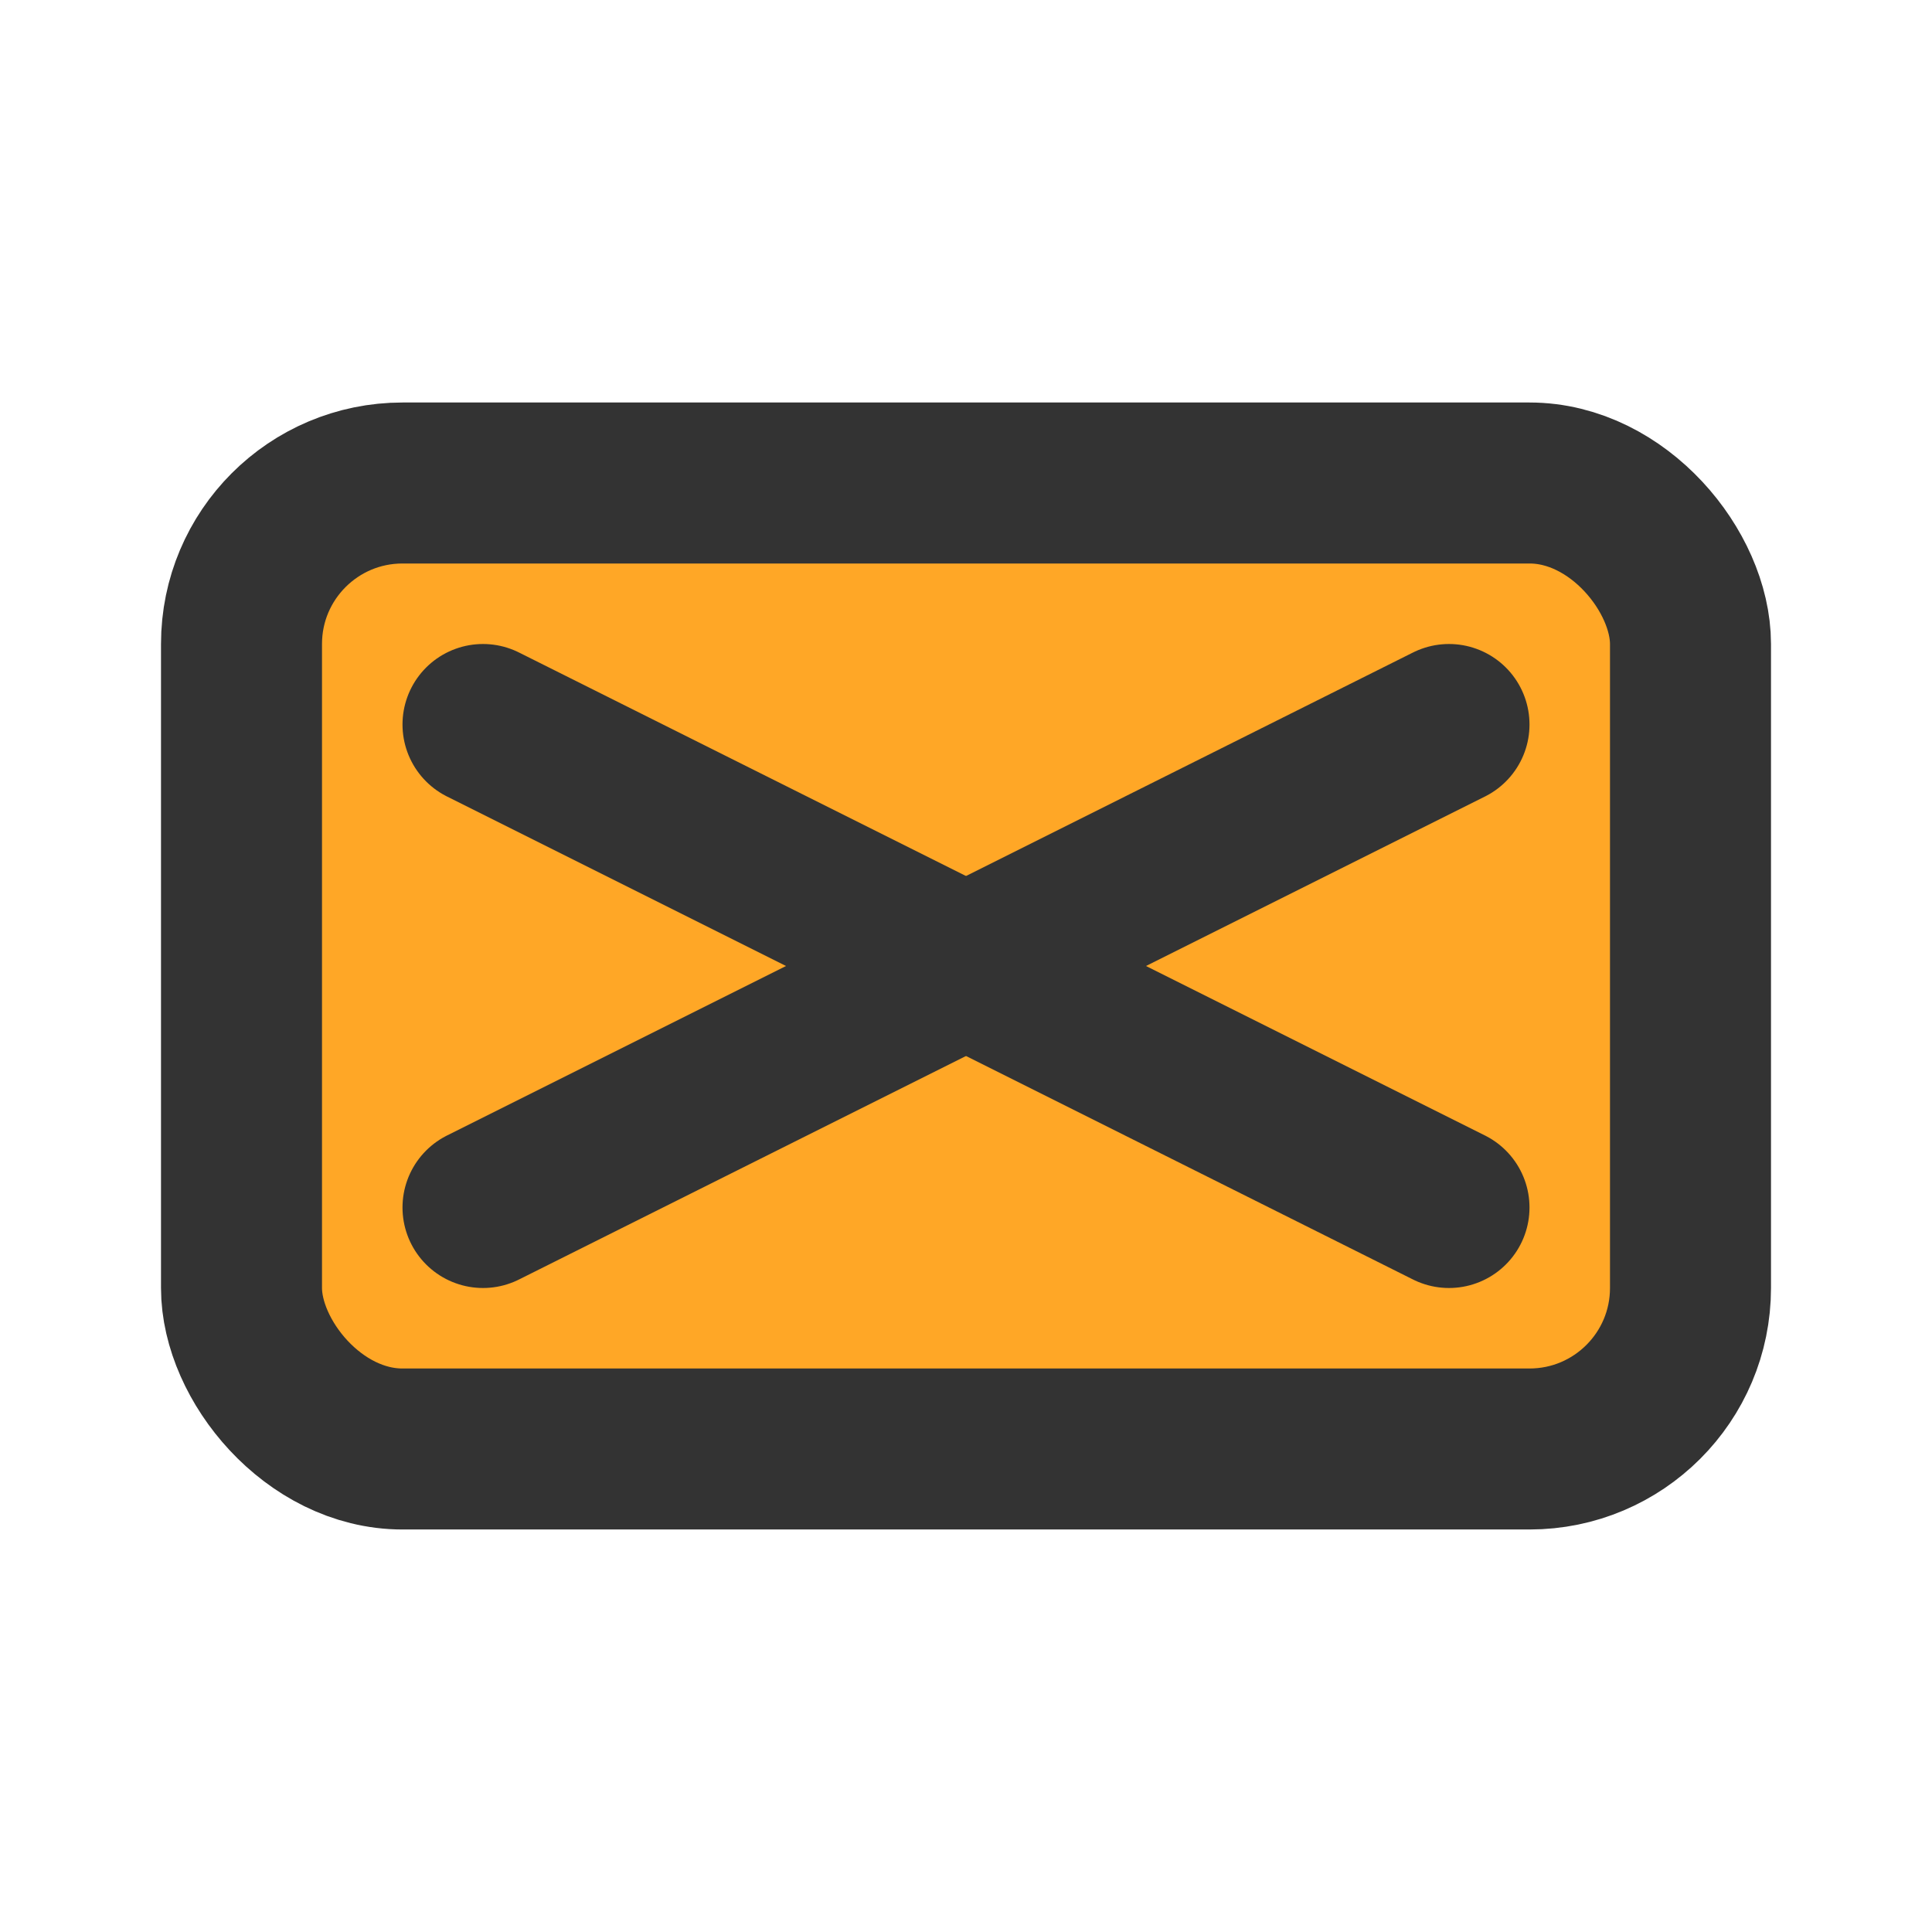 <svg width="24" height="24" viewBox="0 0 24 24" fill="none" xmlns="http://www.w3.org/2000/svg">
  <rect x="3" y="6" width="18" height="12" rx="2" fill="#FFA726" stroke="#333" stroke-width="2"/>
  <path d="M6 9L18 15" stroke="#333" stroke-width="2" stroke-linecap="round"/>
  <path d="M18 9L6 15" stroke="#333" stroke-width="2" stroke-linecap="round"/>
</svg>
